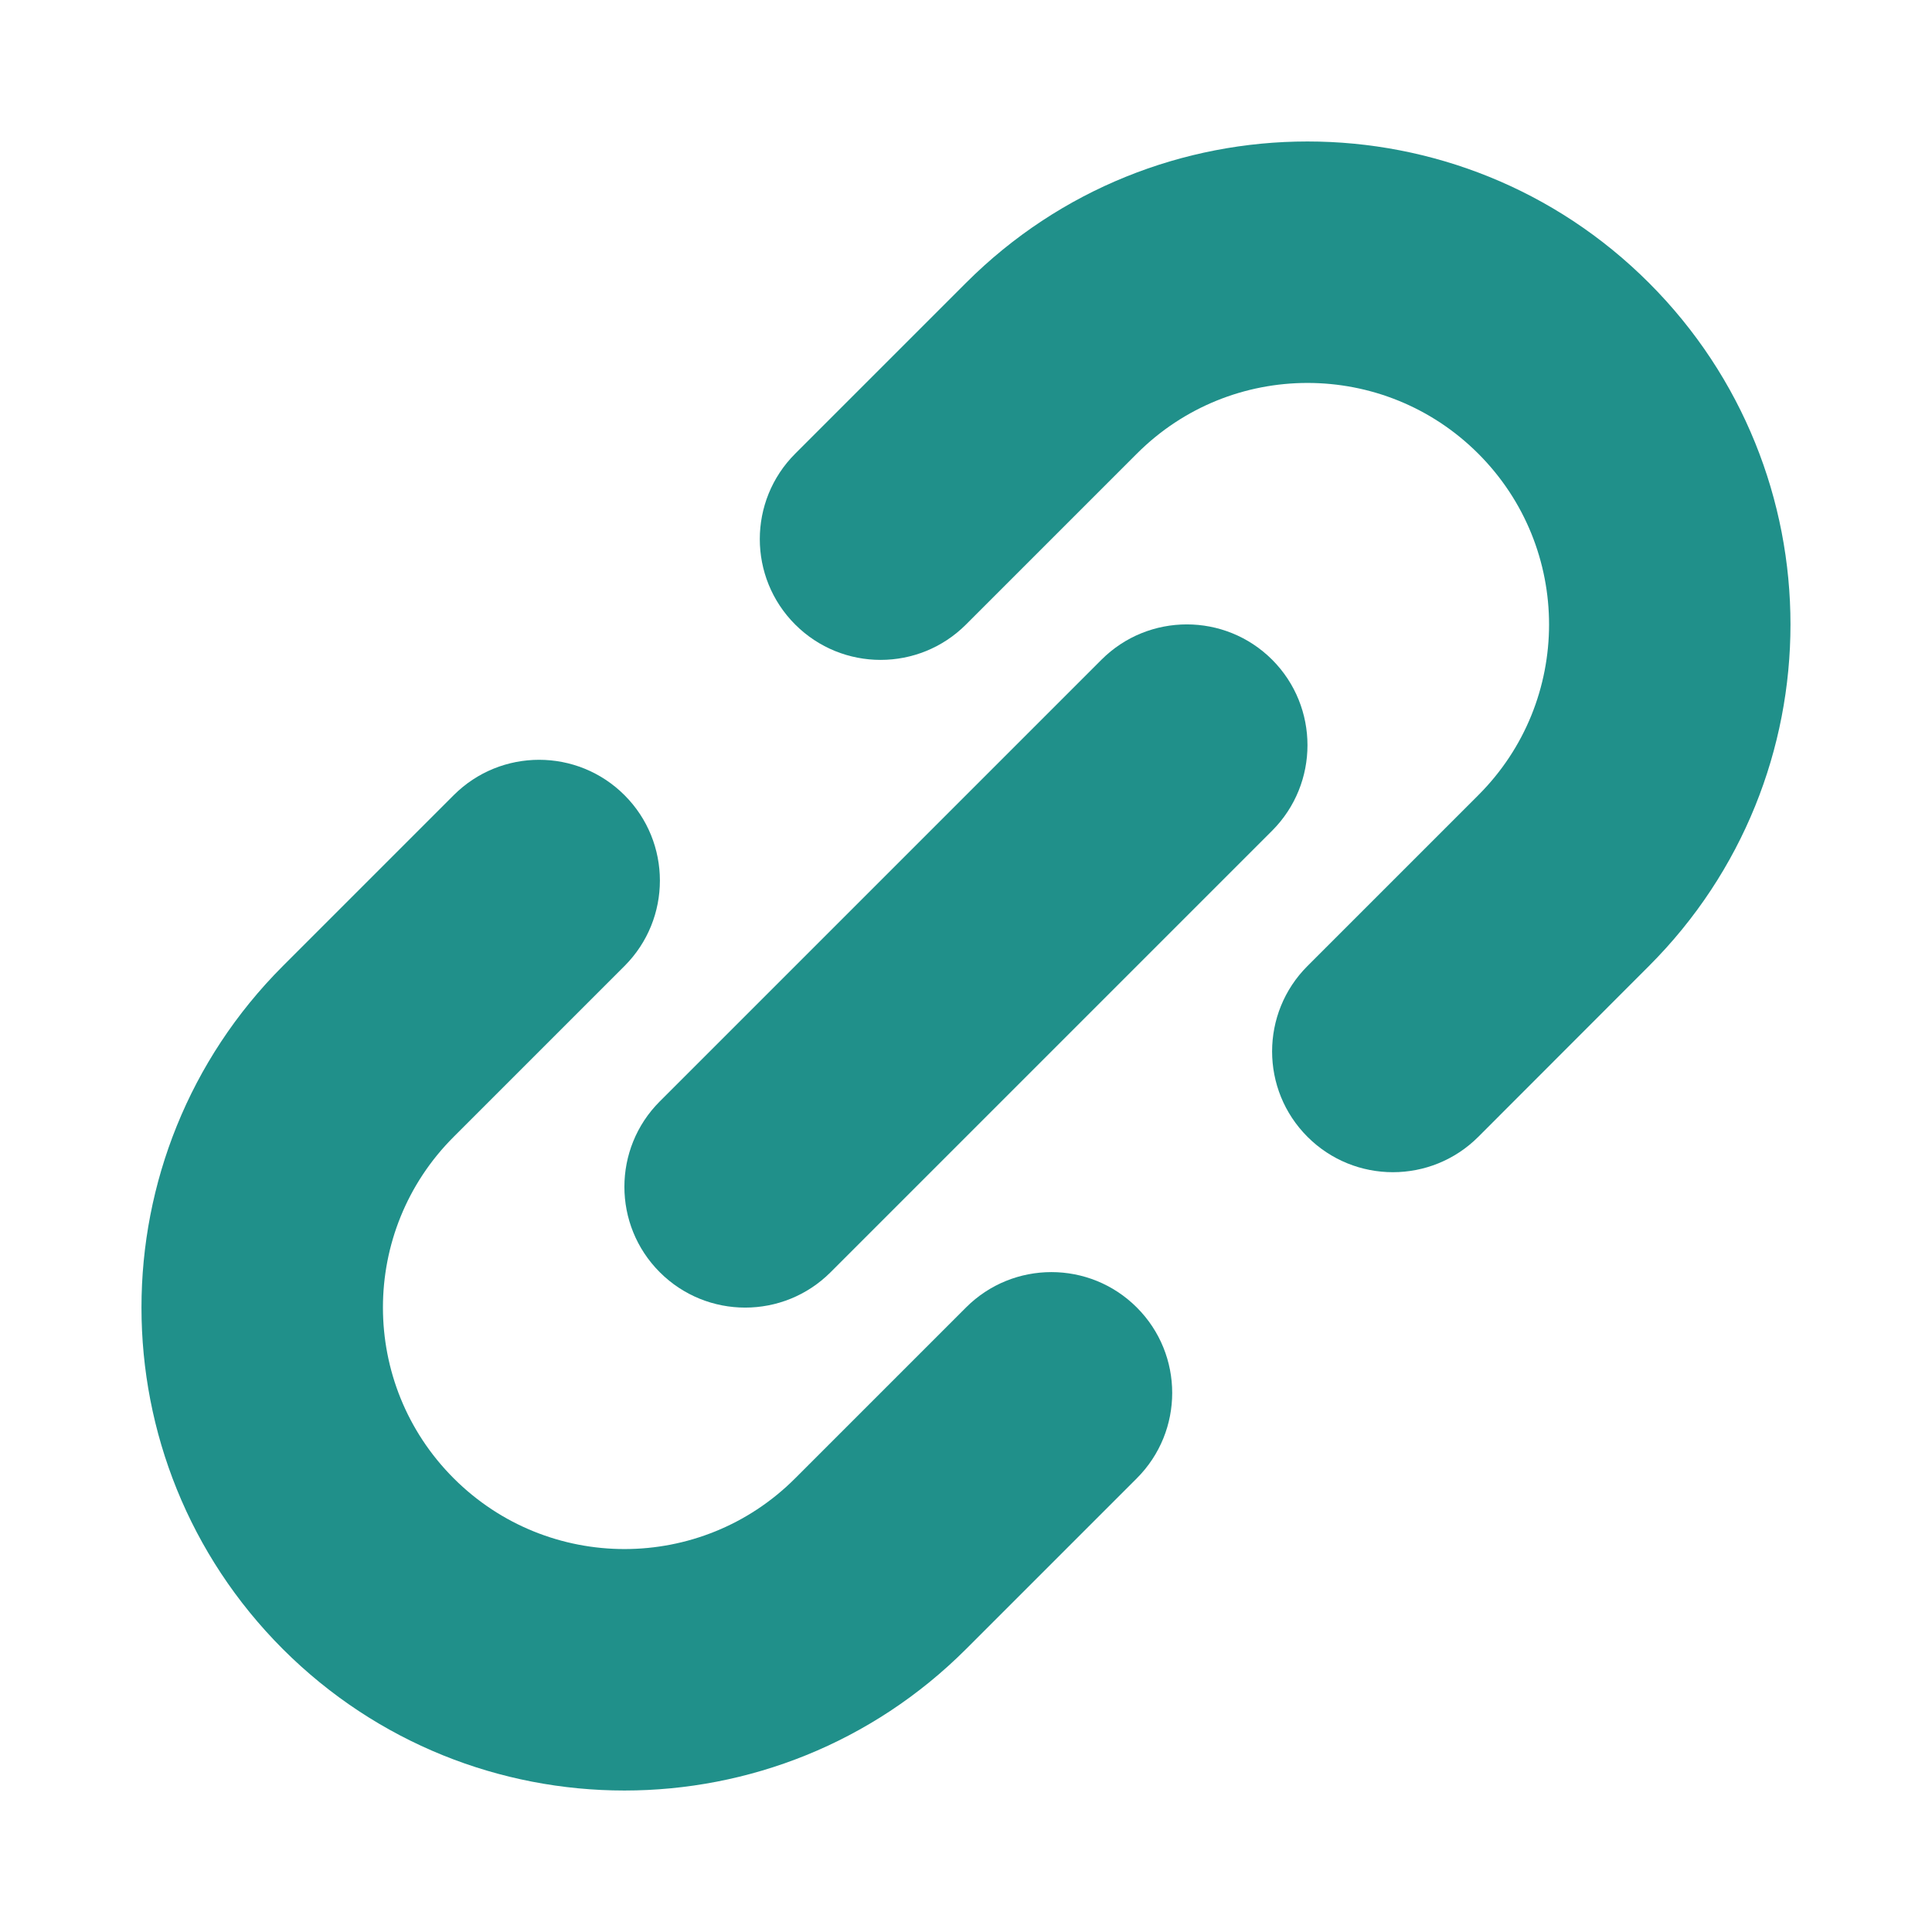 <svg width="12" height="12" viewBox="0 0 12 12" fill="none" xmlns="http://www.w3.org/2000/svg">
<path d="M9.182 2.818C8.596 2.232 7.646 2.232 7.061 2.818L6 3.879C5.707 4.172 5.232 4.172 4.939 3.879C4.646 3.586 4.646 3.111 4.939 2.818L6 1.757C7.171 0.586 9.071 0.586 10.242 1.757C11.414 2.929 11.414 4.828 10.242 6L9.182 7.061C8.889 7.354 8.414 7.354 8.121 7.061C7.828 6.768 7.828 6.293 8.121 6L9.182 4.939C9.768 4.354 9.768 3.404 9.182 2.818Z" fill="#20908A"/>
<path d="M7.902 4.098C8.194 4.391 8.194 4.866 7.902 5.159L5.159 7.902C4.866 8.195 4.391 8.195 4.098 7.902C3.805 7.609 3.805 7.134 4.098 6.841L6.841 4.098C7.134 3.805 7.609 3.805 7.902 4.098Z" fill="#20908A"/>
<path d="M2.818 7.061C2.232 7.646 2.232 8.596 2.818 9.182C3.404 9.768 4.354 9.768 4.939 9.182L6 8.121C6.293 7.828 6.768 7.828 7.061 8.121C7.354 8.414 7.354 8.889 7.061 9.182L6 10.243C4.828 11.414 2.929 11.414 1.757 10.243C0.586 9.071 0.586 7.172 1.757 6L2.818 4.939C3.111 4.646 3.586 4.646 3.879 4.939C4.172 5.232 4.172 5.707 3.879 6L2.818 7.061Z" fill="#20908A"/>
</svg>
